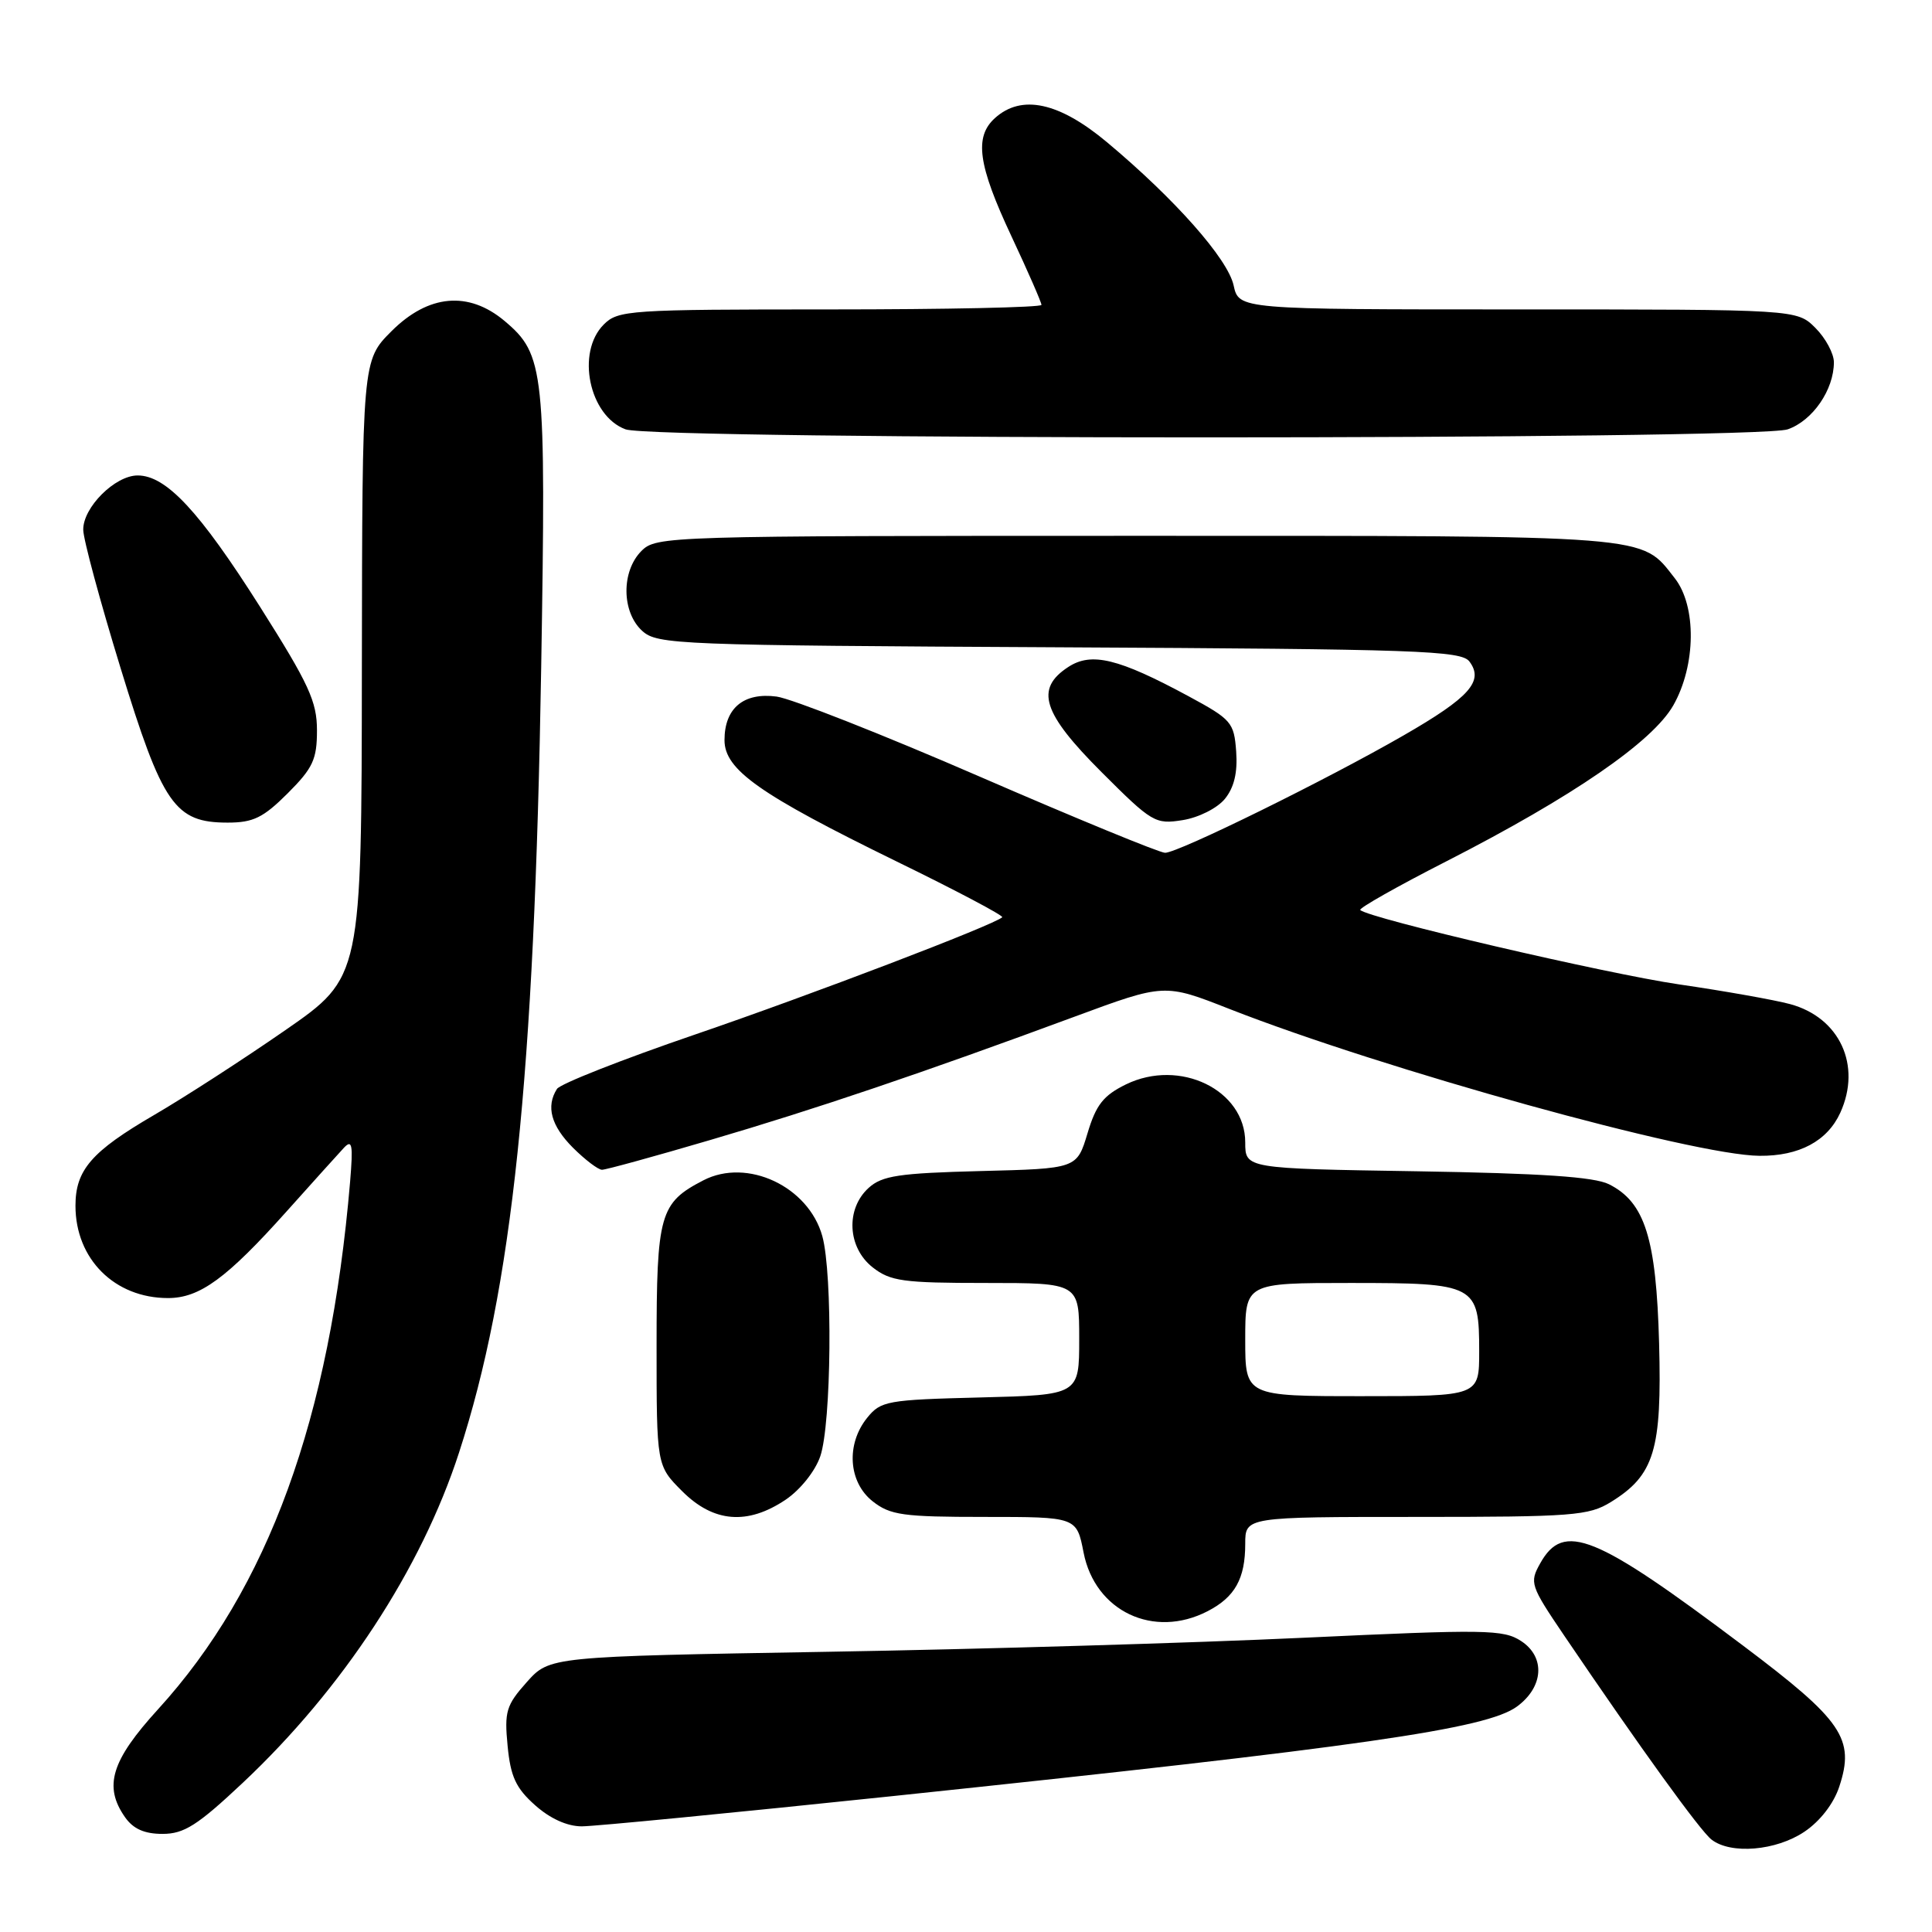 <?xml version="1.0" encoding="UTF-8" standalone="no"?>
<!DOCTYPE svg PUBLIC "-//W3C//DTD SVG 1.1//EN" "http://www.w3.org/Graphics/SVG/1.1/DTD/svg11.dtd" >
<svg xmlns="http://www.w3.org/2000/svg" xmlns:xlink="http://www.w3.org/1999/xlink" version="1.1" viewBox="0 0 256 256">
 <g >
 <path fill="currentColor"
d=" M 239.10 242.71 C 241.17 241.32 242.97 238.99 243.71 236.75 C 245.81 230.40 244.17 227.99 231.00 218.08 C 211.31 203.26 207.19 201.59 204.08 207.16 C 202.65 209.71 202.78 210.10 207.22 216.66 C 217.43 231.72 225.26 242.56 226.78 243.75 C 229.34 245.75 235.35 245.24 239.10 242.71 Z  M 32.15 236.25 C 45.41 223.79 55.81 207.92 60.82 192.49 C 67.89 170.75 70.81 142.79 71.71 88.48 C 72.36 48.98 72.15 46.99 66.86 42.53 C 62.08 38.52 56.77 39.00 51.88 43.88 C 48.00 47.76 48.00 47.76 47.95 88.63 C 47.91 129.50 47.91 129.50 37.81 136.50 C 32.26 140.35 24.43 145.41 20.41 147.75 C 12.12 152.58 10.00 155.03 10.00 159.77 C 10.00 166.83 15.19 172.00 22.26 172.00 C 26.47 172.00 30.04 169.39 38.01 160.48 C 41.44 156.64 44.85 152.87 45.57 152.09 C 46.67 150.92 46.80 151.67 46.39 156.59 C 43.73 187.99 35.54 210.48 20.94 226.49 C 14.74 233.29 13.70 236.69 16.56 240.78 C 17.65 242.34 19.13 243.00 21.54 243.00 C 24.39 243.00 26.17 241.87 32.15 236.25 Z  M 118.32 237.99 C 180.47 231.46 196.96 229.09 201.00 226.13 C 204.54 223.54 204.80 219.57 201.56 217.45 C 199.21 215.91 196.90 215.88 172.75 217.01 C 158.31 217.69 129.92 218.53 109.67 218.87 C 72.83 219.50 72.83 219.50 69.80 222.89 C 67.07 225.95 66.82 226.79 67.26 231.33 C 67.65 235.40 68.35 236.93 70.89 239.19 C 72.88 240.97 75.15 242.00 77.09 242.00 C 78.77 242.00 97.33 240.19 118.32 237.99 Z  M 160.02 213.49 C 163.64 211.62 165.00 209.18 165.00 204.57 C 165.00 201.00 165.00 201.00 187.63 201.00 C 208.43 201.00 210.52 200.84 213.46 199.02 C 219.21 195.47 220.22 192.14 219.84 178.00 C 219.46 164.07 217.96 159.31 213.20 156.92 C 211.24 155.94 204.29 155.47 187.75 155.20 C 165.00 154.84 165.00 154.84 165.00 151.37 C 165.00 144.42 156.33 140.21 149.19 143.69 C 146.20 145.16 145.23 146.39 144.10 150.17 C 142.69 154.85 142.69 154.85 129.95 155.17 C 119.11 155.45 116.89 155.78 115.10 157.40 C 112.03 160.19 112.29 165.30 115.63 167.93 C 117.98 169.77 119.64 170.00 130.63 170.00 C 143.00 170.00 143.00 170.00 143.00 177.42 C 143.00 184.84 143.00 184.84 129.91 185.17 C 117.55 185.48 116.71 185.63 114.91 187.86 C 112.08 191.36 112.41 196.39 115.63 198.93 C 117.97 200.77 119.64 201.00 130.47 201.00 C 142.66 201.00 142.66 201.00 143.58 205.72 C 145.10 213.51 152.87 217.19 160.02 213.49 Z  M 104.10 198.72 C 106.04 197.41 108.01 194.95 108.69 192.97 C 110.17 188.67 110.35 168.81 108.96 163.79 C 107.13 157.21 99.01 153.39 93.20 156.40 C 87.42 159.39 87.00 160.86 87.00 178.32 C 87.00 194.20 87.00 194.20 90.40 197.60 C 94.55 201.75 99.05 202.11 104.10 198.72 Z  M 94.10 151.06 C 108.07 146.96 122.23 142.17 142.40 134.71 C 154.30 130.31 154.30 130.31 162.90 133.69 C 183.38 141.72 224.37 153.09 233.14 153.15 C 238.40 153.20 242.13 151.20 243.85 147.44 C 246.70 141.17 243.77 134.83 237.20 133.05 C 235.16 132.50 228.55 131.32 222.50 130.44 C 212.81 129.02 181.34 121.68 180.24 120.58 C 180.02 120.35 185.16 117.44 191.67 114.12 C 208.41 105.56 218.99 98.28 221.73 93.45 C 224.73 88.15 224.82 80.31 221.91 76.61 C 217.35 70.82 219.68 71.00 150.55 71.00 C 88.33 71.00 86.96 71.04 85.00 73.00 C 82.30 75.70 82.36 81.11 85.10 83.60 C 87.11 85.41 89.70 85.51 140.35 85.77 C 187.95 86.01 193.63 86.21 194.71 87.66 C 196.65 90.25 194.73 92.41 185.99 97.44 C 175.85 103.29 156.13 113.00 154.38 113.00 C 153.66 113.00 142.59 108.45 129.78 102.89 C 116.98 97.33 104.88 92.57 102.91 92.30 C 98.54 91.72 96.00 93.83 96.00 98.07 C 96.00 102.00 100.63 105.26 118.83 114.16 C 126.72 118.01 133.00 121.33 132.80 121.54 C 131.80 122.53 107.56 131.79 92.04 137.10 C 82.43 140.39 74.22 143.62 73.80 144.29 C 72.32 146.61 73.02 149.17 75.92 152.08 C 77.53 153.68 79.26 155.00 79.77 155.00 C 80.28 155.00 86.73 153.23 94.10 151.06 Z  M 38.12 105.12 C 41.47 101.77 42.00 100.62 42.00 96.78 C 42.00 92.96 40.94 90.65 34.46 80.41 C 26.43 67.74 22.02 63.00 18.24 63.00 C 15.24 63.00 10.99 67.24 11.03 70.20 C 11.04 71.47 13.27 79.70 15.97 88.50 C 21.54 106.66 23.16 109.00 30.17 109.00 C 33.56 109.00 34.88 108.35 38.12 105.12 Z  M 162.30 105.86 C 163.53 104.35 164.00 102.37 163.80 99.58 C 163.52 95.72 163.18 95.33 157.50 92.26 C 148.20 87.24 144.62 86.37 141.55 88.38 C 137.11 91.28 138.12 94.47 145.96 102.31 C 152.65 109.00 153.08 109.25 156.71 108.67 C 158.84 108.33 161.29 107.09 162.30 105.86 Z  M 236.88 56.89 C 240.19 55.74 243.00 51.65 243.00 48.00 C 243.00 46.85 241.90 44.80 240.55 43.45 C 238.09 41.00 238.09 41.00 201.12 41.00 C 164.16 41.00 164.16 41.00 163.46 37.81 C 162.68 34.29 155.70 26.39 146.70 18.86 C 140.33 13.53 135.36 12.46 131.83 15.65 C 129.07 18.15 129.59 21.85 134.00 31.26 C 136.20 35.95 138.00 40.07 138.00 40.40 C 138.00 40.73 125.40 41.00 110.00 41.00 C 83.33 41.00 81.90 41.10 80.00 43.00 C 76.31 46.69 78.06 55.11 82.89 56.89 C 86.77 58.31 232.80 58.31 236.88 56.89 Z  M 165.00 177.50 C 165.00 170.00 165.00 170.00 178.93 170.00 C 195.59 170.00 196.00 170.22 196.00 179.07 C 196.00 185.00 196.00 185.00 180.50 185.00 C 165.00 185.00 165.00 185.00 165.00 177.50 Z "/>
</g>
</svg>